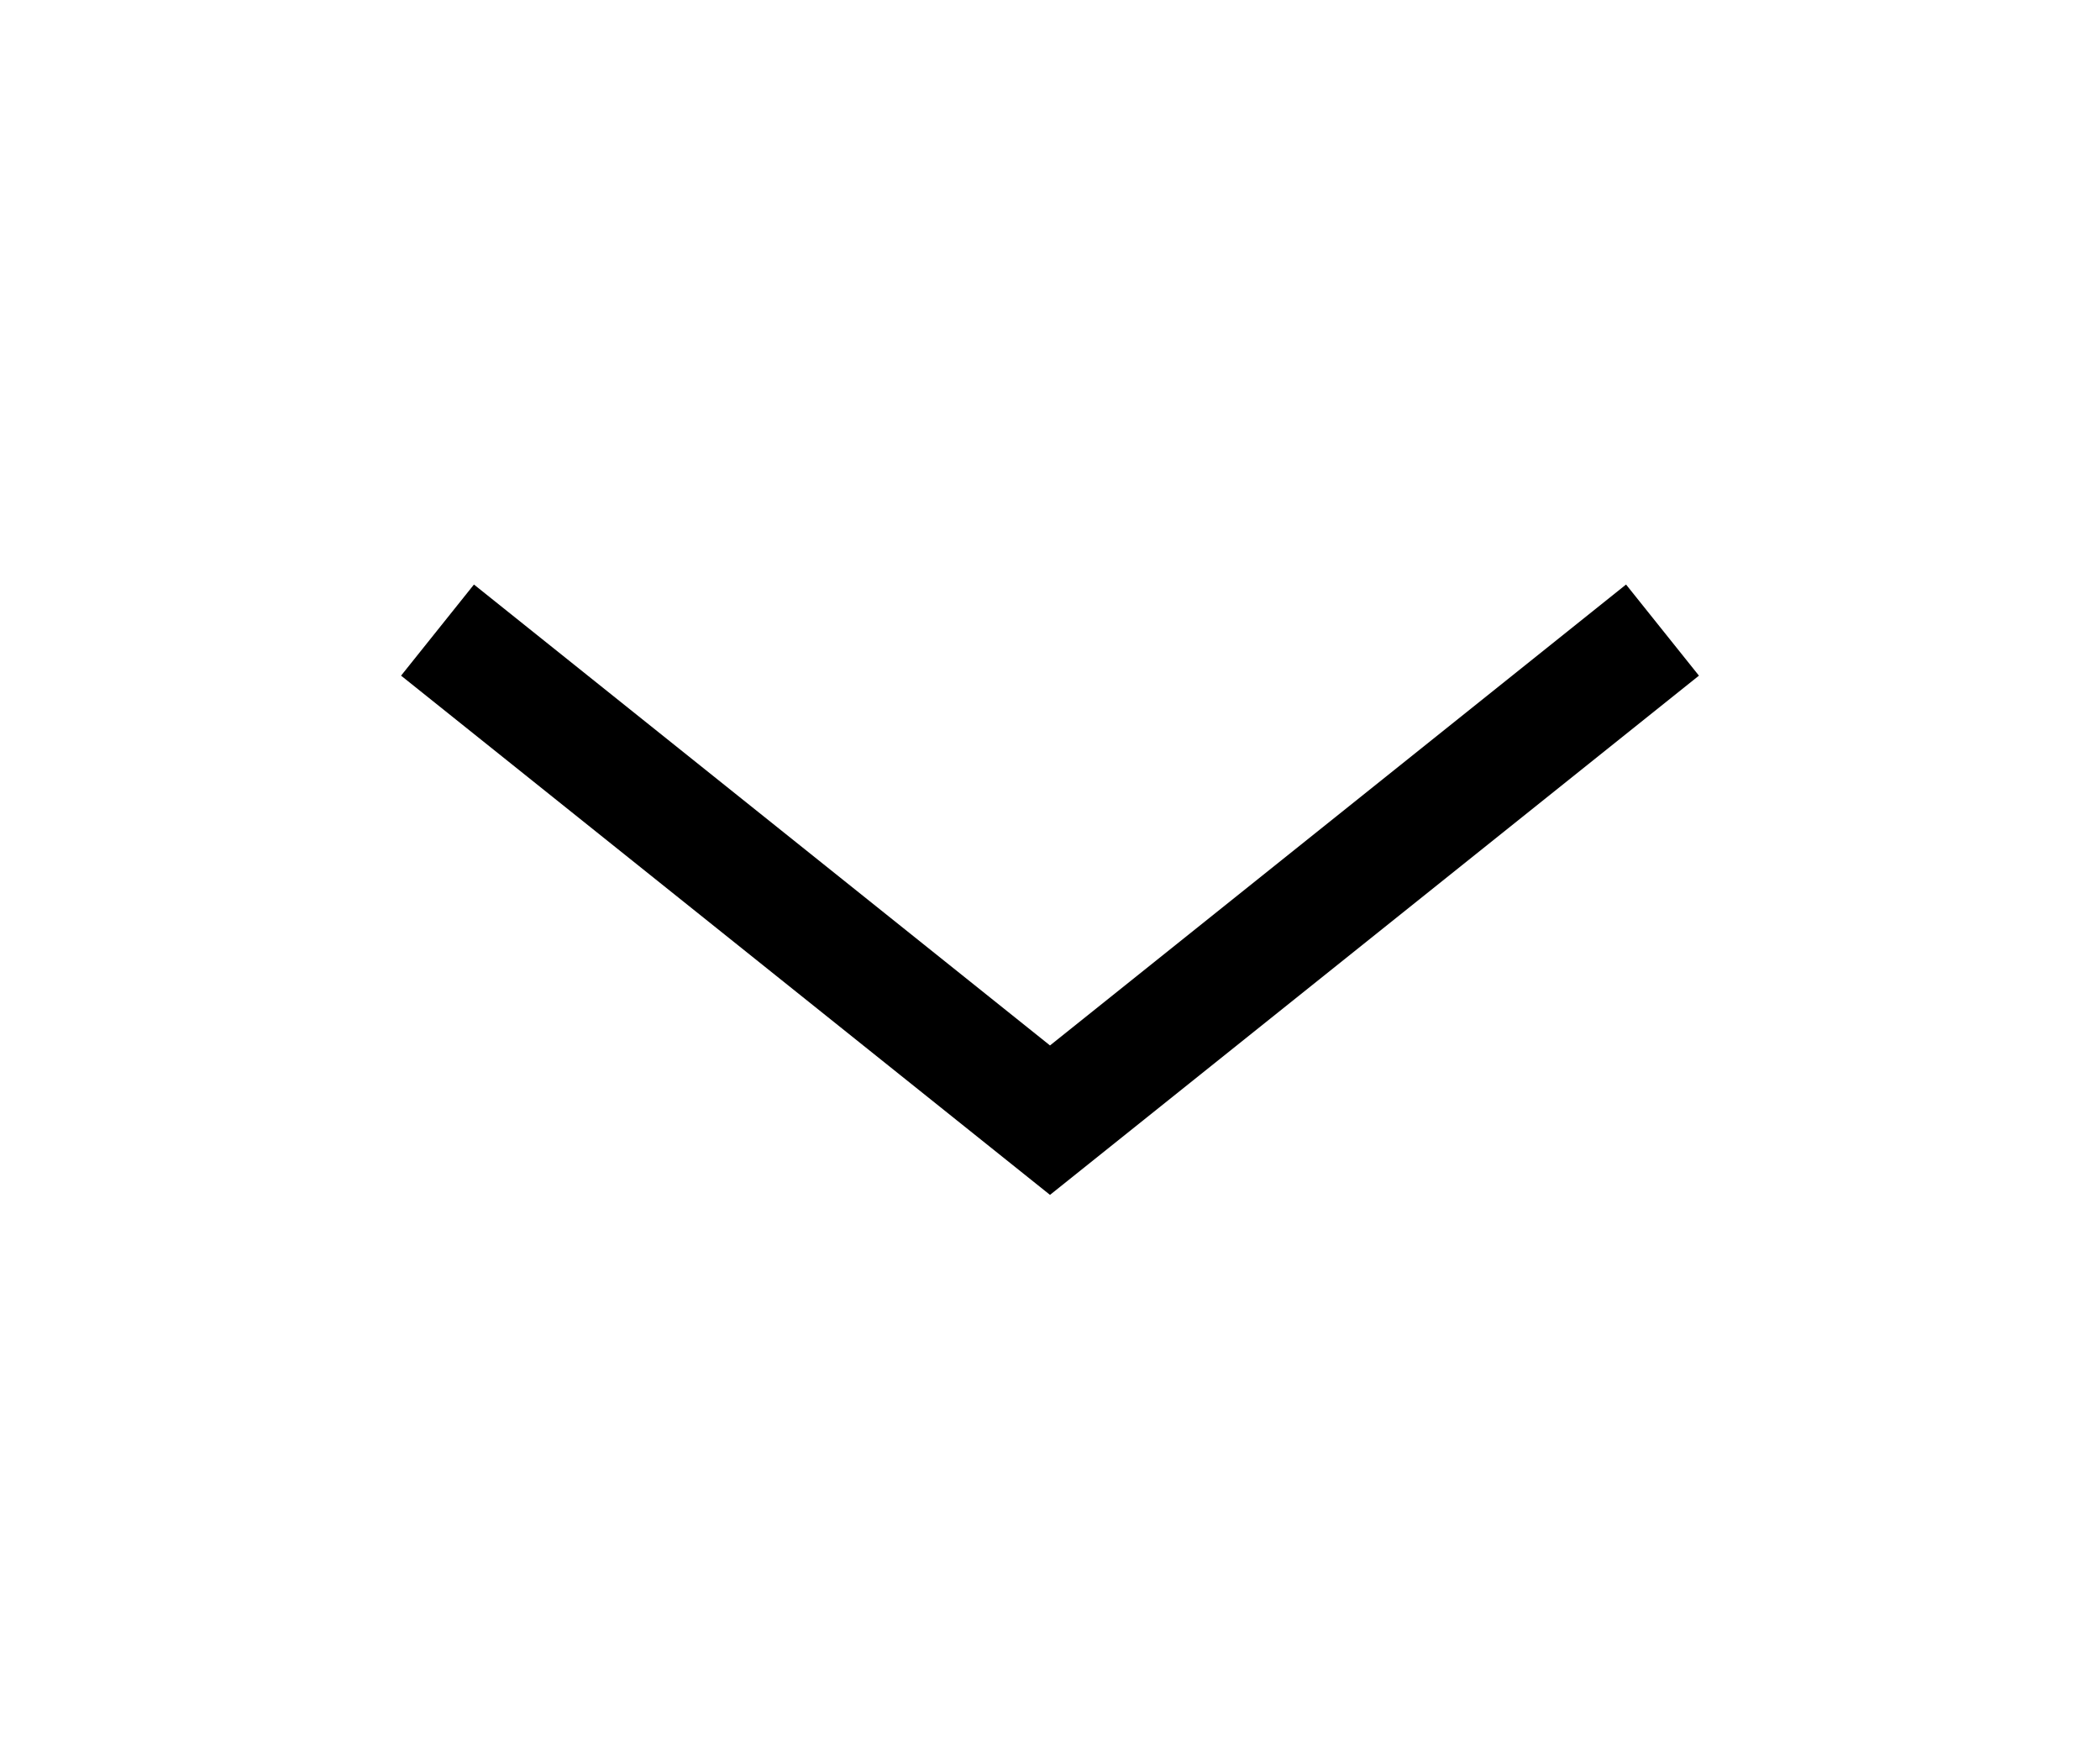 <svg width="18" height="15" viewBox="0 0 18 15" fill="none" xmlns="http://www.w3.org/2000/svg">
<g clipPath="url(#clip0_1_517)">
<path d="M14.25 5.4L9 9.6L3.75 5.4" stroke="black" strokeWidth="1.5" strokeLinecap="round" strokeLinejoin="round"/>
</g>
<defs>
<clipPath id="clip0_1_517">
<rect width="14.4" height="18" fill="white" transform="matrix(0 1 -1 0 18 0)"/>
</clipPath>
</defs>
</svg>
